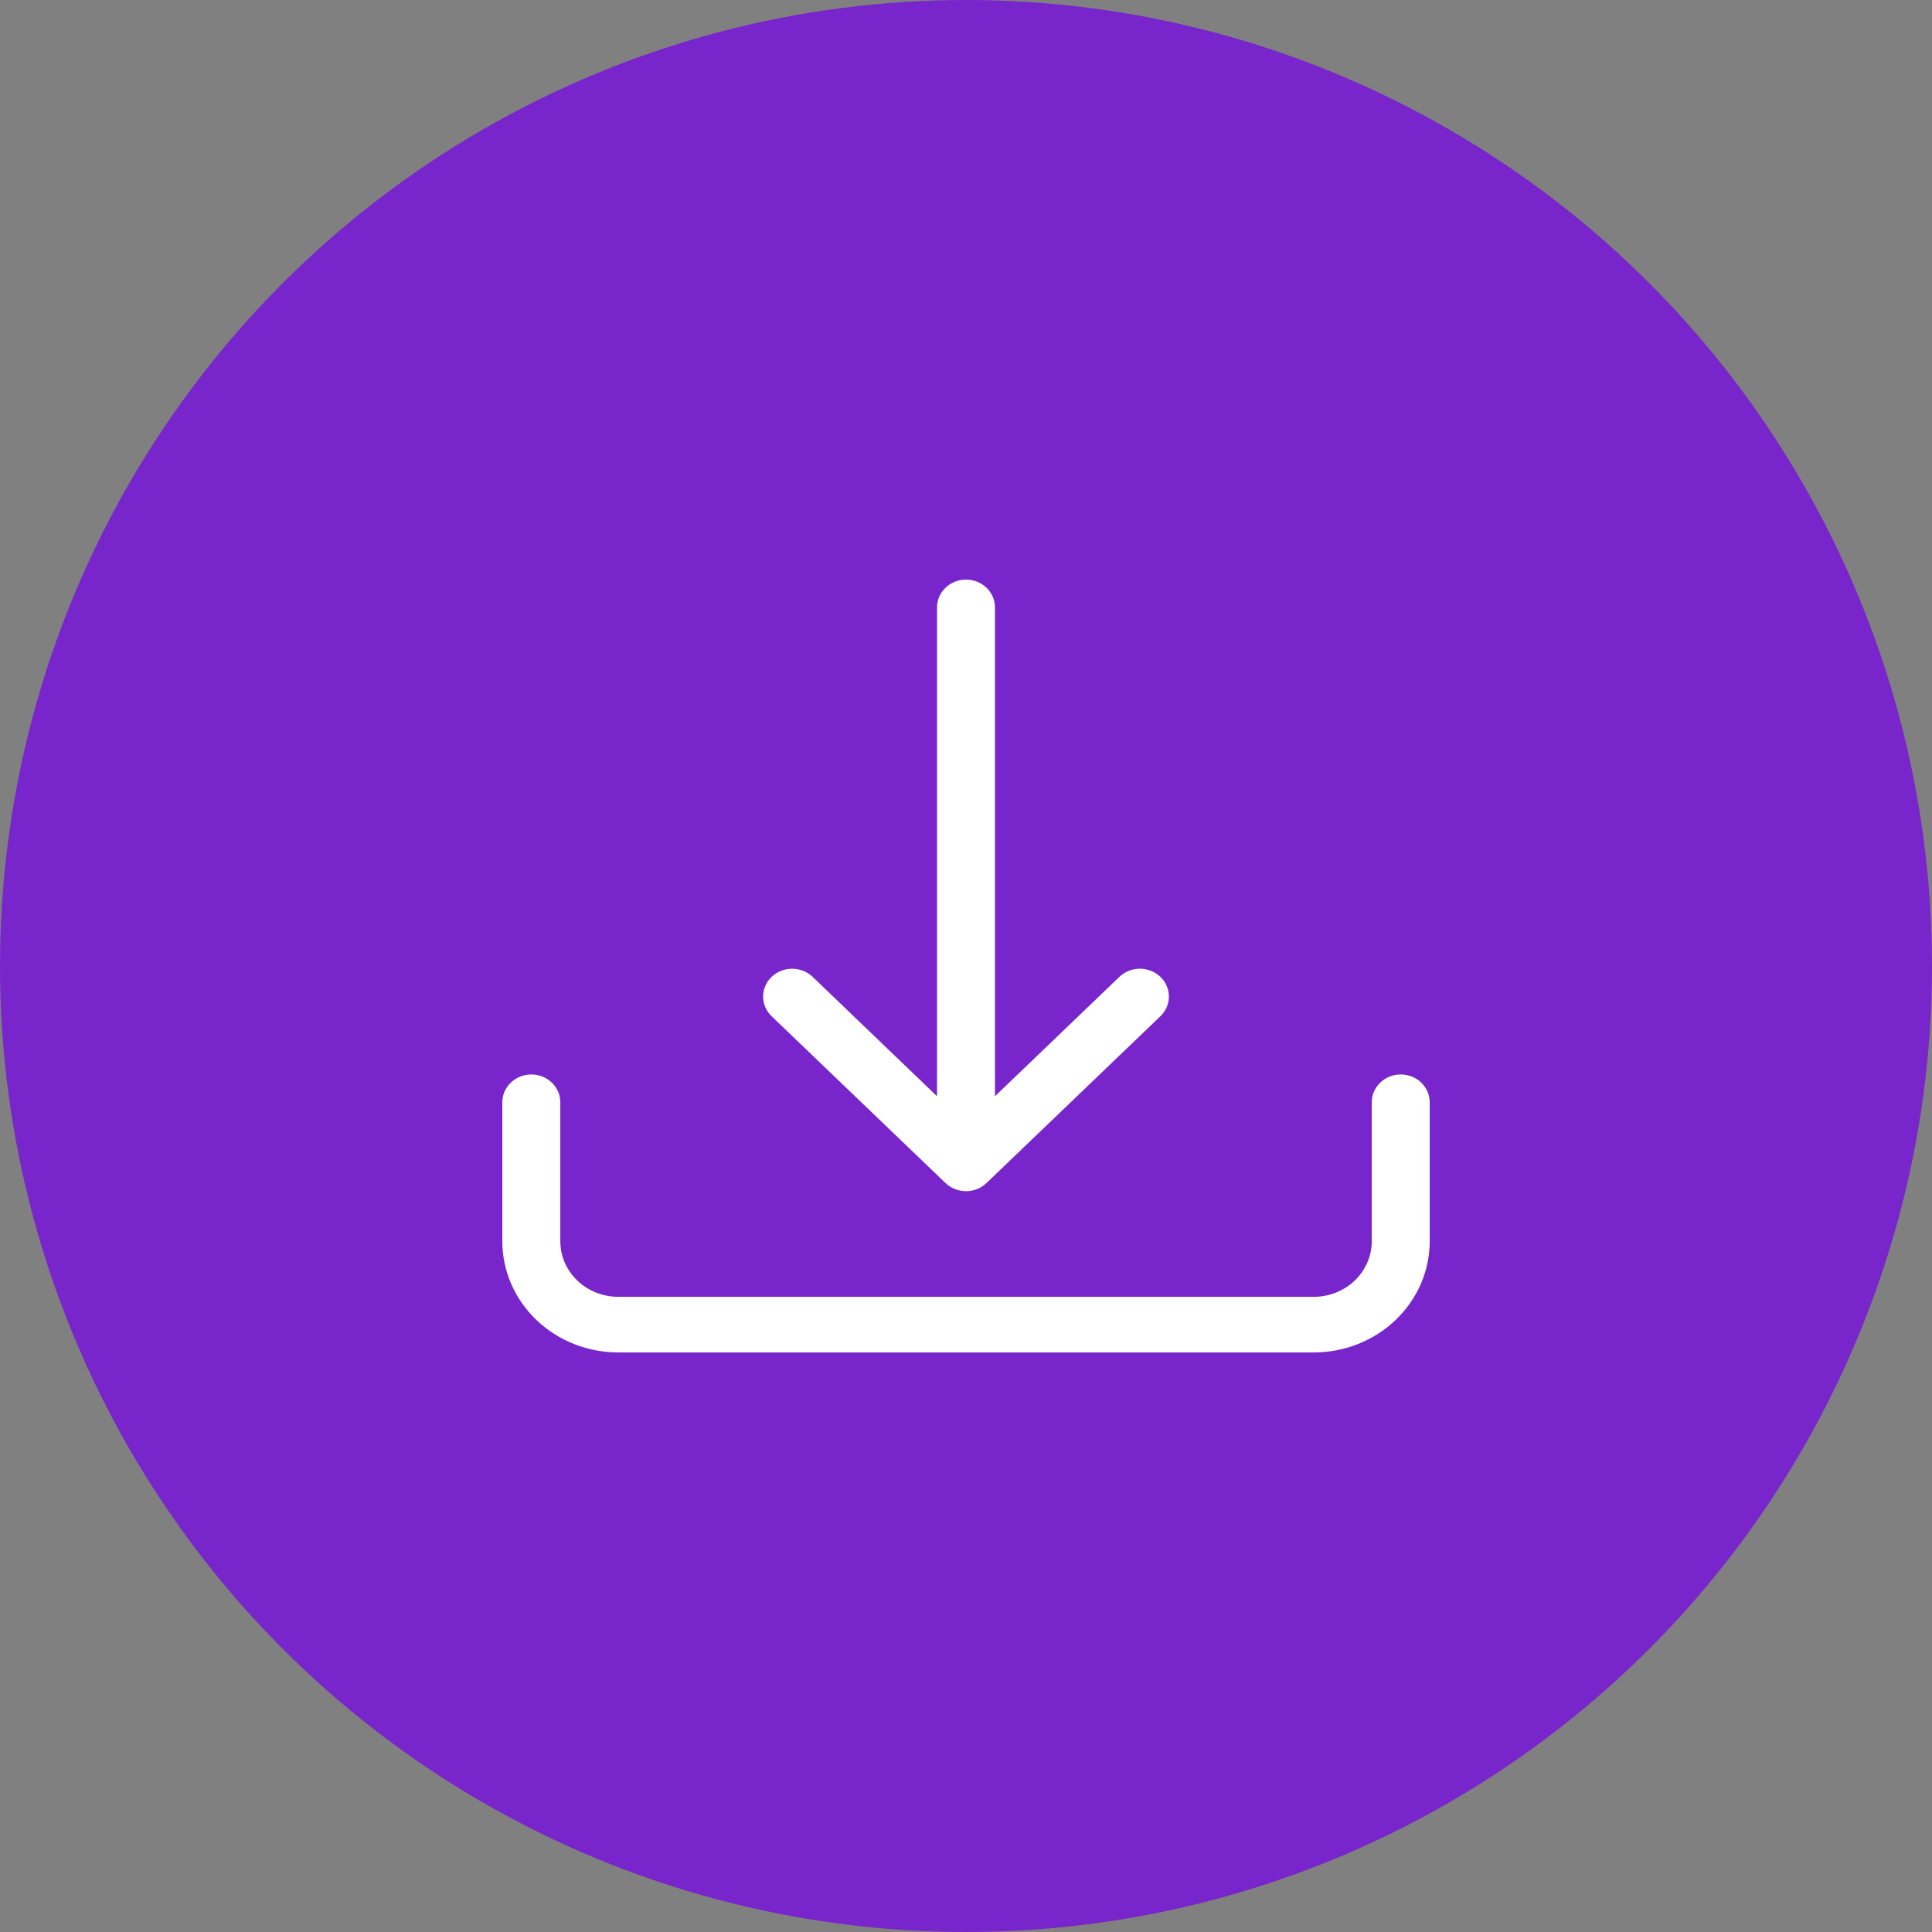<svg width="56" height="56" viewBox="0 0 56 56" fill="none" xmlns="http://www.w3.org/2000/svg">
<rect x="0" y="0" width="56" height="56" fill="#808080" stroke="none"/>
<circle cx="28" cy="28" r="28" fill="#7825CB"/>
<path d="M15.4 31.144C15.623 31.144 15.837 31.228 15.995 31.38C16.152 31.531 16.241 31.736 16.241 31.949V35.978C16.241 36.405 16.418 36.815 16.733 37.117C17.048 37.419 17.475 37.589 17.921 37.589H38.081C38.526 37.589 38.953 37.419 39.269 37.117C39.584 36.815 39.761 36.405 39.761 35.978V31.949C39.761 31.736 39.849 31.531 40.007 31.38C40.164 31.228 40.378 31.144 40.6 31.144C40.823 31.144 41.037 31.228 41.194 31.38C41.352 31.531 41.441 31.736 41.441 31.949V35.978C41.441 36.833 41.087 37.652 40.456 38.257C39.826 38.861 38.972 39.201 38.081 39.201H17.921C17.029 39.201 16.175 38.861 15.545 38.257C14.915 37.652 14.56 36.833 14.56 35.978V31.949C14.56 31.736 14.649 31.531 14.807 31.38C14.964 31.228 15.178 31.144 15.4 31.144Z" fill="white"/>
<path d="M27.405 34.29C27.483 34.365 27.576 34.425 27.678 34.465C27.78 34.506 27.89 34.527 28 34.527C28.111 34.527 28.22 34.506 28.322 34.465C28.424 34.425 28.517 34.365 28.595 34.29L33.635 29.456C33.793 29.305 33.881 29.099 33.881 28.886C33.881 28.672 33.793 28.466 33.635 28.315C33.477 28.164 33.263 28.079 33.04 28.079C32.817 28.079 32.603 28.164 32.446 28.315L28.84 31.775V17.605C28.84 17.392 28.752 17.187 28.594 17.036C28.437 16.885 28.223 16.8 28 16.8C27.777 16.8 27.564 16.885 27.406 17.036C27.249 17.187 27.16 17.392 27.16 17.605V31.775L23.555 28.315C23.397 28.164 23.183 28.079 22.96 28.079C22.737 28.079 22.523 28.164 22.366 28.315C22.208 28.466 22.119 28.672 22.119 28.886C22.119 29.099 22.208 29.305 22.366 29.456L27.405 34.29Z" fill="white"/>
</svg>
